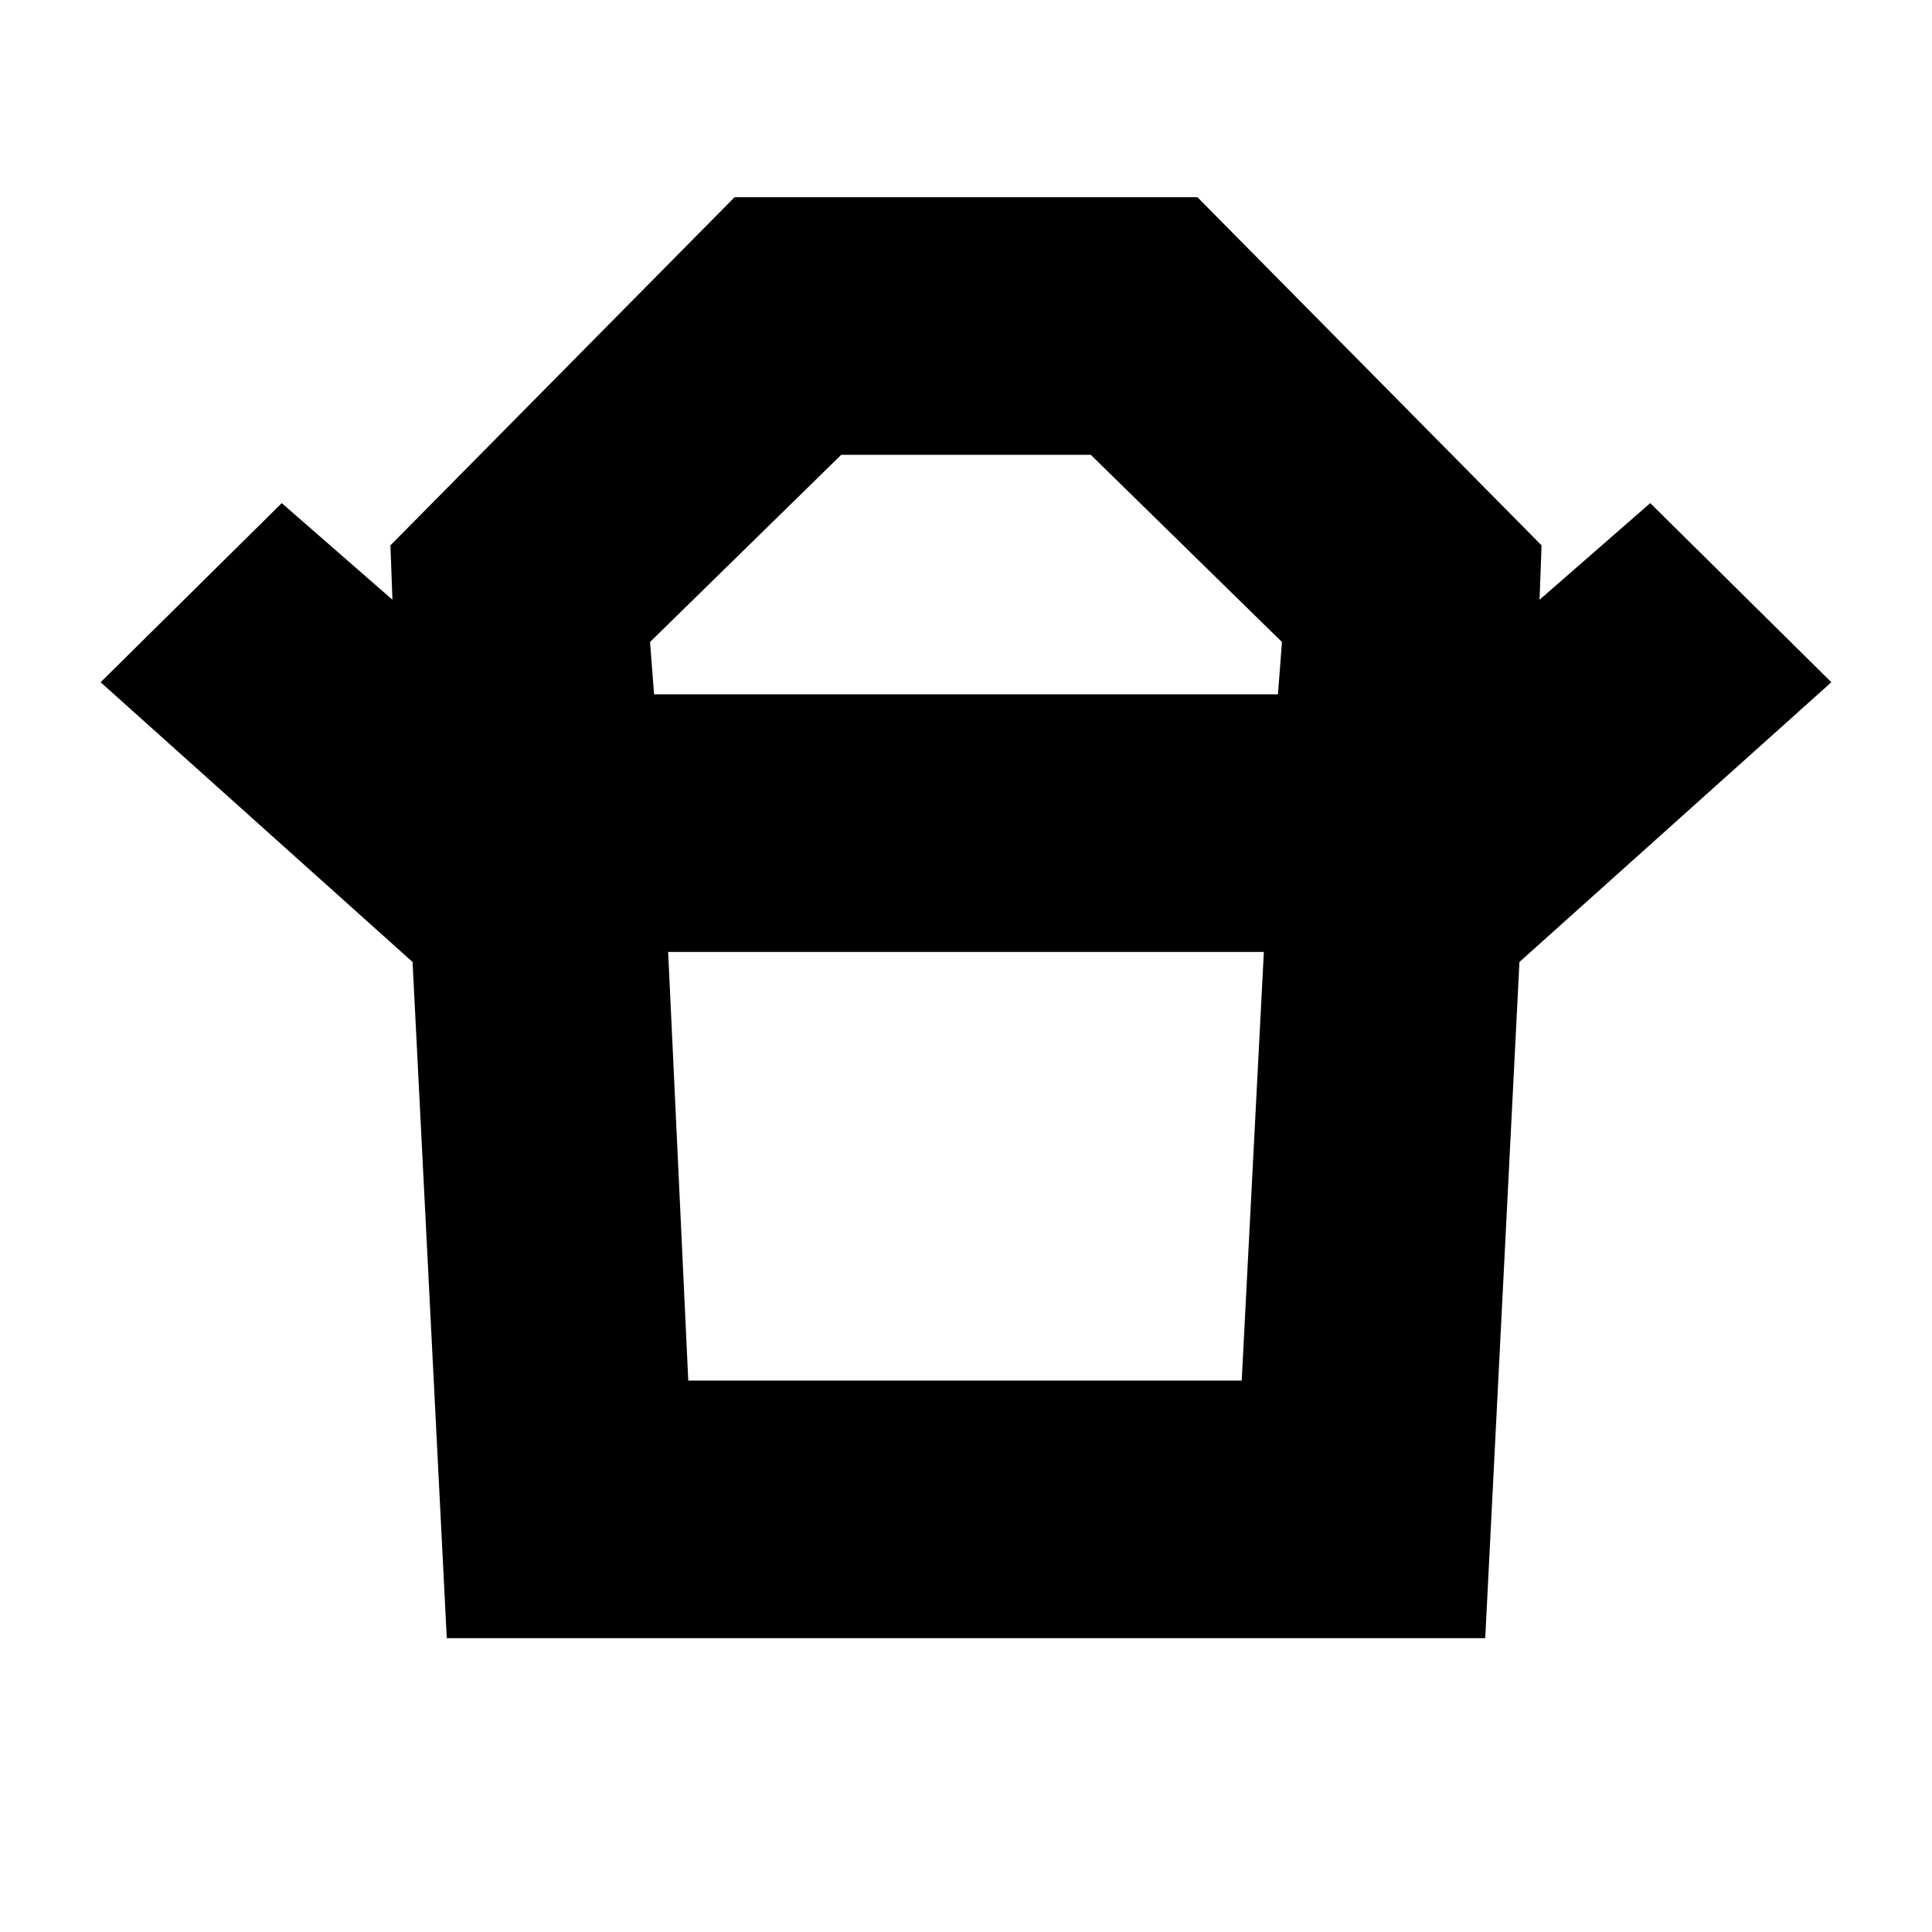 <svg xmlns="http://www.w3.org/2000/svg" height="20" viewBox="0 -960 960 960" width="20"><path d="M342-274h275l11-213H332l10 213Zm-17-341h310l2-26-95-93H418l-95 93 2 26ZM205-482 50-621l90-89 55 48-1-27 171-173h230l171 173-1 27 55-48 90 89-155 139H205Zm17 336-17-336h550l-17 336H222Zm258-469Zm-1 128Z"/></svg>